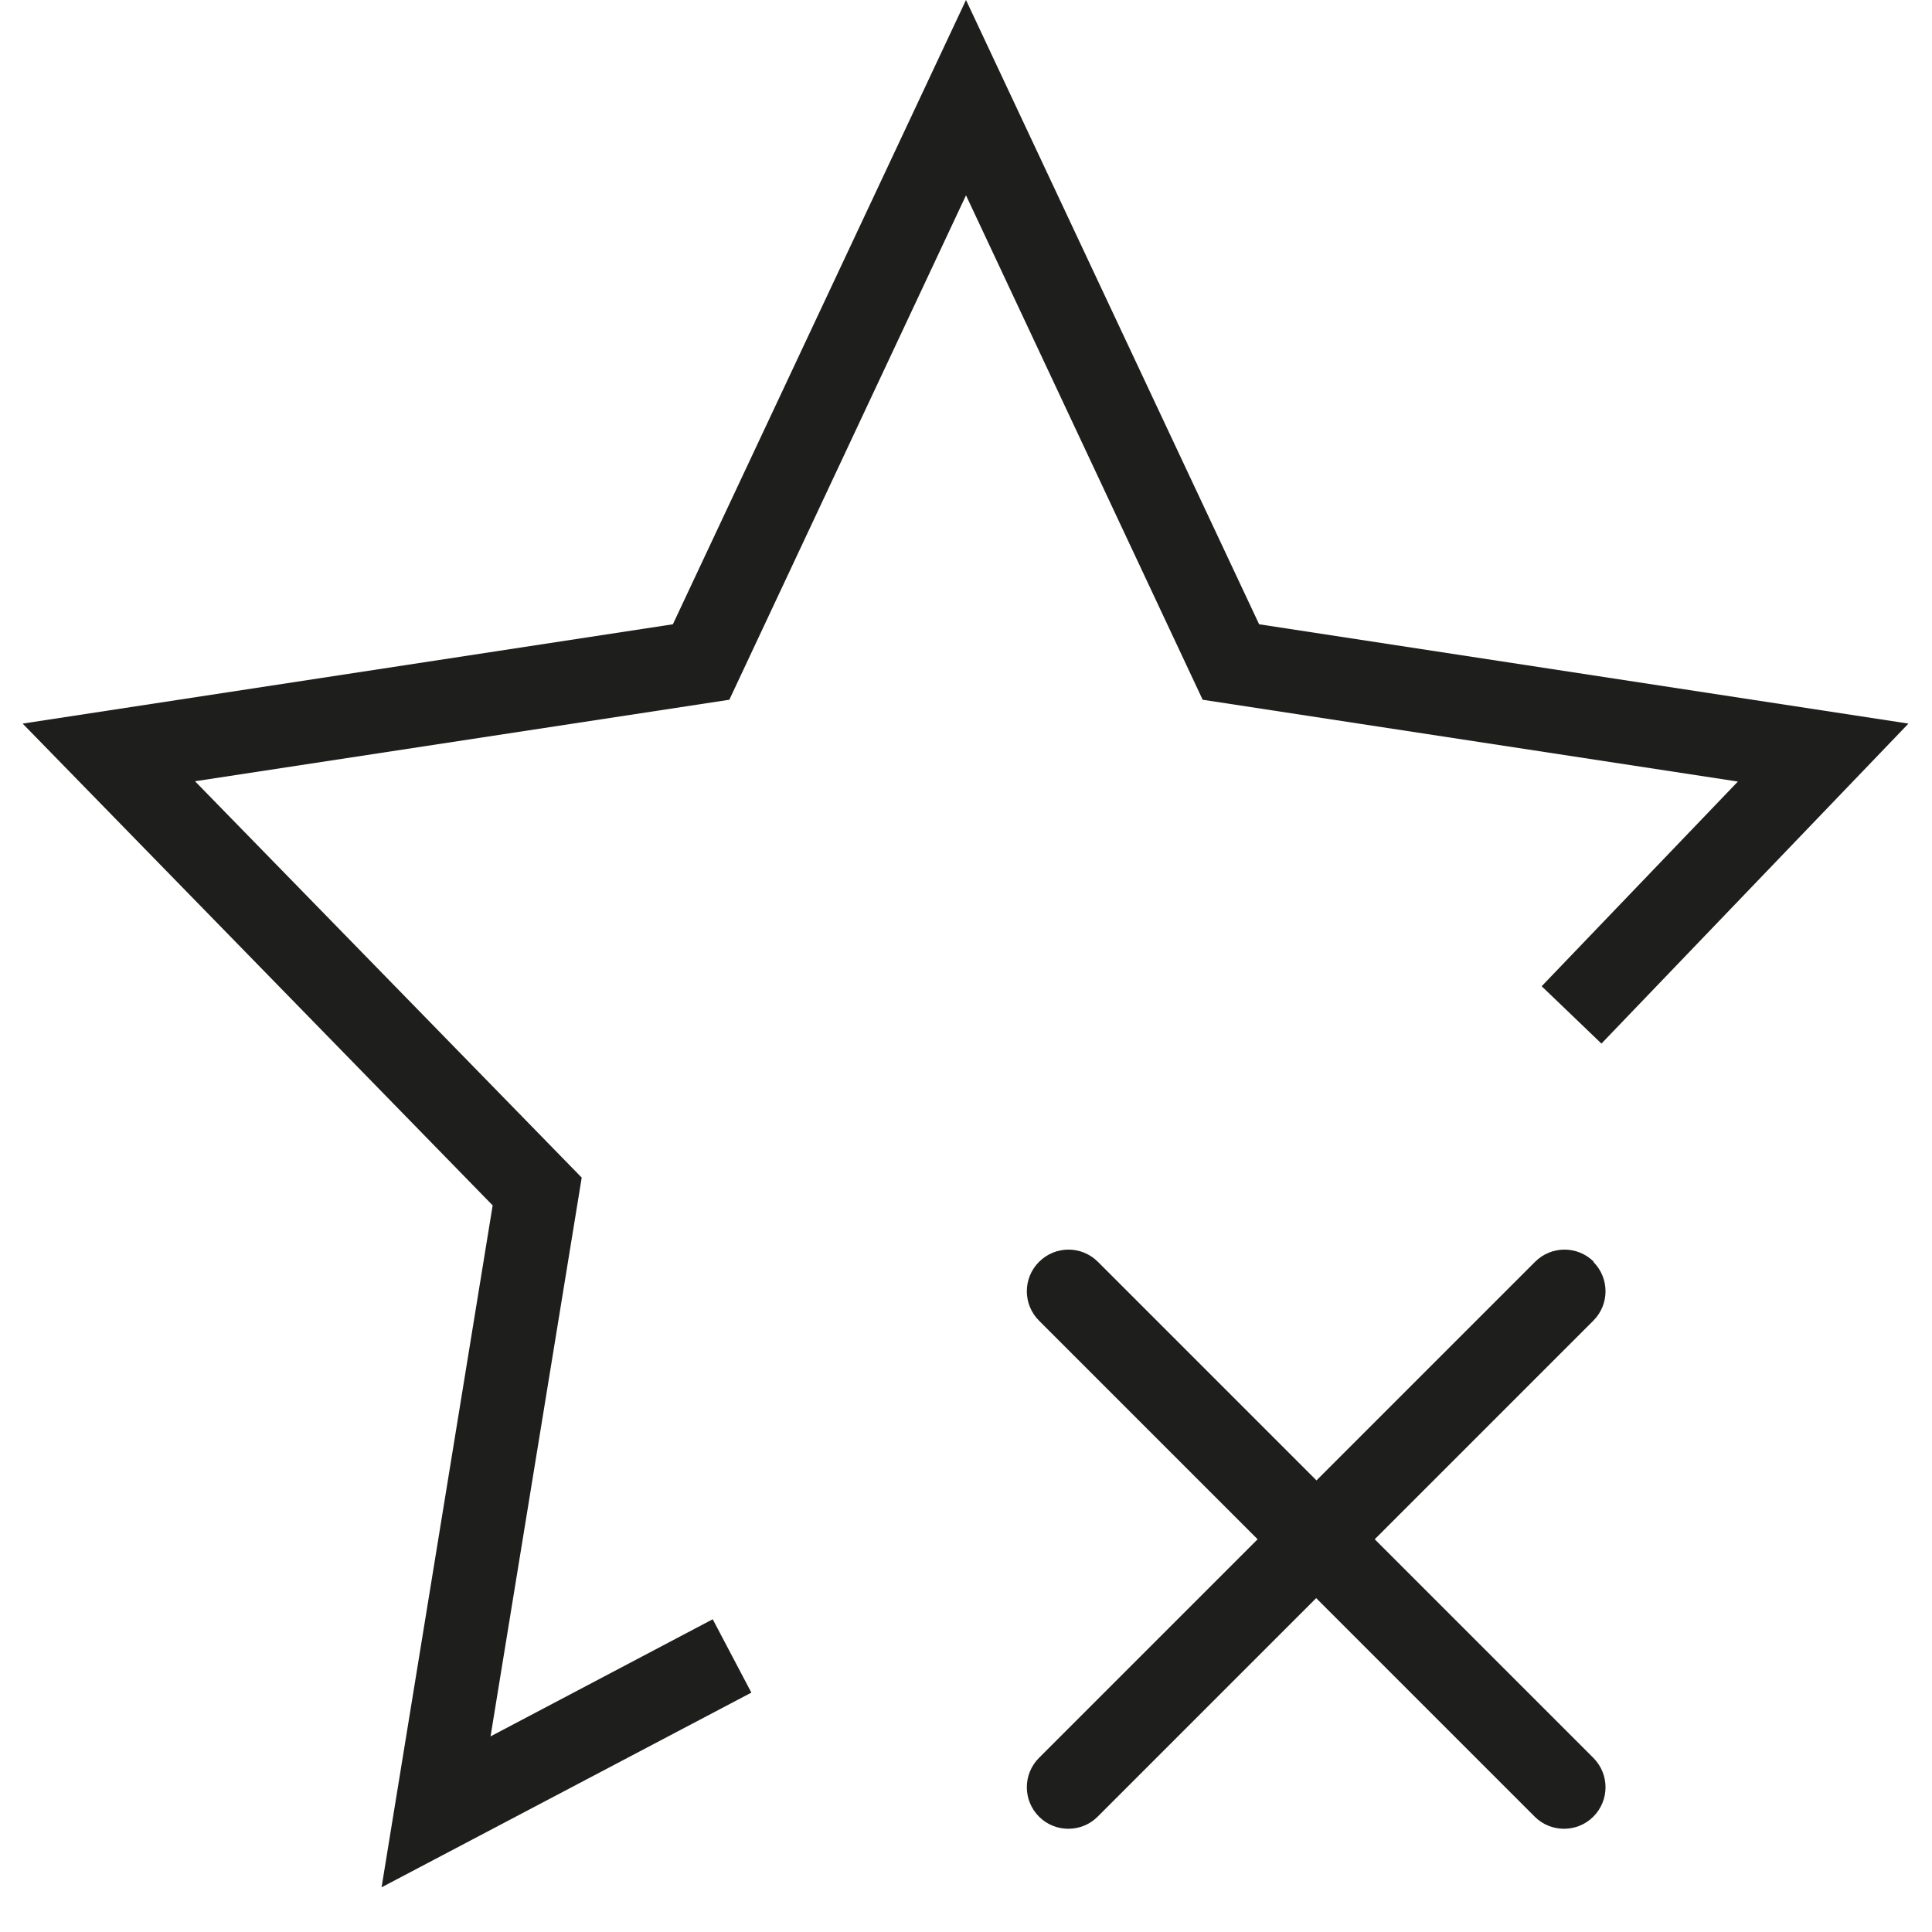 <?xml version="1.0" encoding="UTF-8"?>
<svg id="_x33_219" xmlns="http://www.w3.org/2000/svg" version="1.1" viewBox="0 0 64 64">
  <!-- Generator: Adobe Illustrator 29.0.1, SVG Export Plug-In . SVG Version: 2.1.0 Build 192)  -->
  <defs>
    <style>
      .st0 {
        fill: #1e1e1c;
      }
    </style>
  </defs>
  <path class="st0" d="M24.16,23.18l-17.7,2.7,12.81,13.13-3.02,18.51,7.36-3.88,1.28,2.43-12.25,6.45,3.68-22.59L.75,23.97l21.54-3.29L32,0l9.71,20.68,21.51,3.29-10.17,10.6-1.98-1.9,6.5-6.78-17.73-2.71-7.84-16.71-7.84,16.71ZM52.8,41.8c-.54-.54-1.41-.54-1.95,0l-7.24,7.24-7.24-7.24c-.54-.54-1.41-.54-1.95,0-.54.54-.54,1.41,0,1.95l7.24,7.24-7.24,7.24c-.54.54-.54,1.41,0,1.95.27.27.62.4.97.4s.7-.13.97-.4l7.24-7.24,7.24,7.24c.27.27.62.4.97.4s.7-.13.97-.4c.54-.54.54-1.41,0-1.95l-7.24-7.24,7.24-7.24c.54-.54.54-1.41,0-1.95Z"/>
</svg>